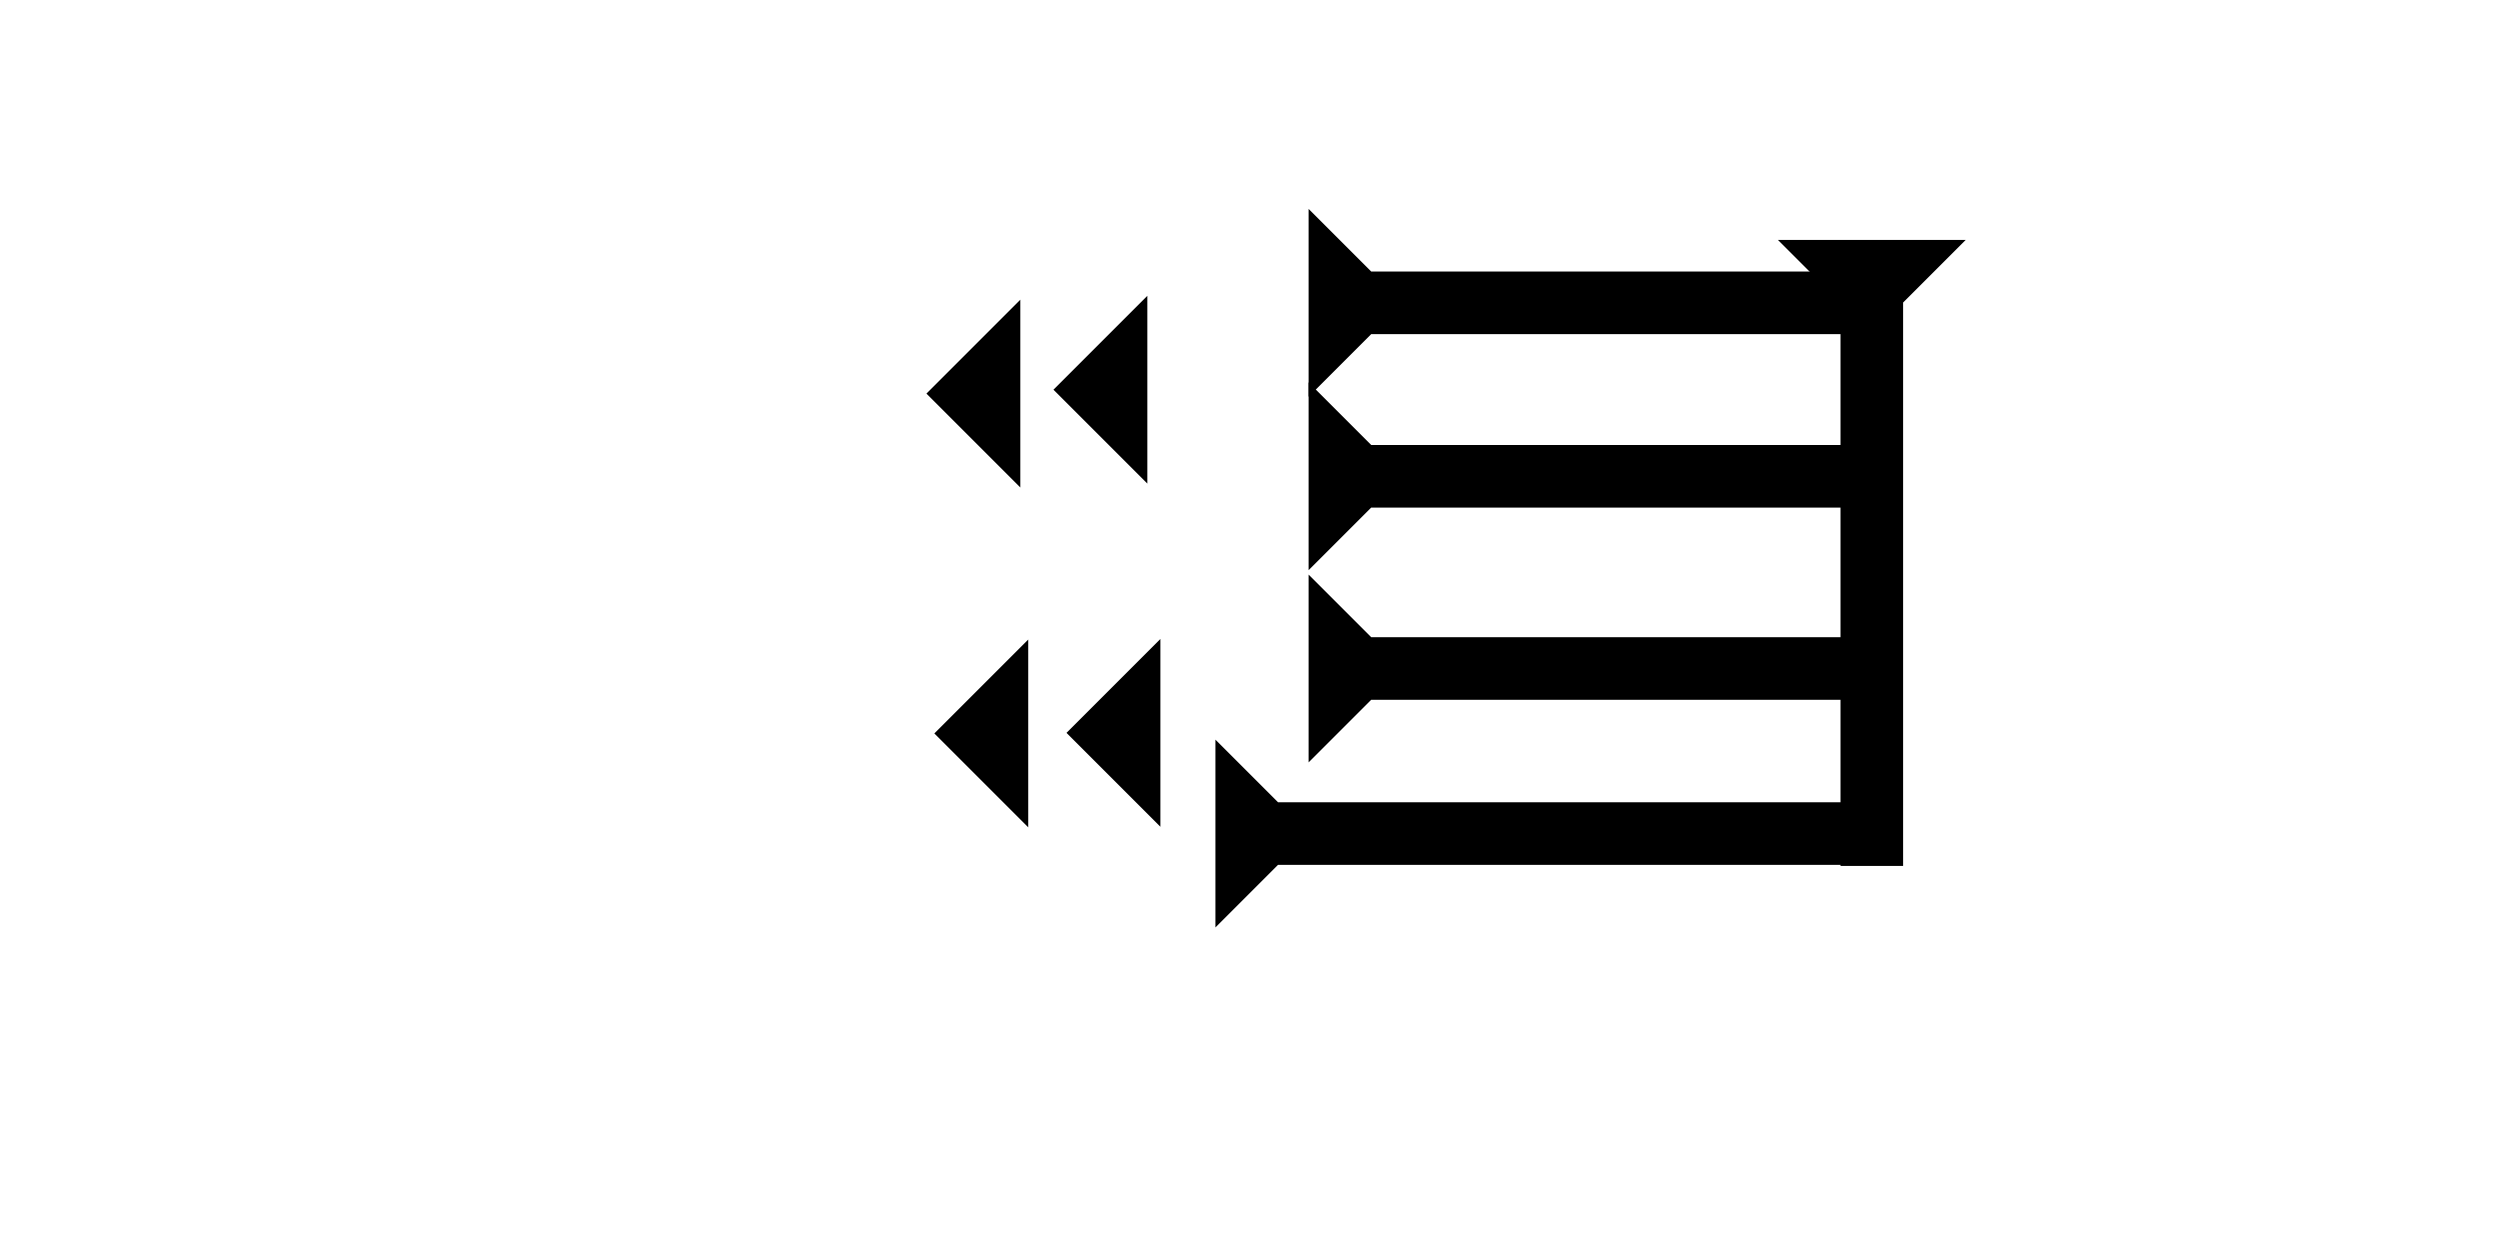 <?xml version="1.0" encoding="UTF-8" standalone="no"?>
<svg
   xmlns:dc="http://purl.org/dc/elements/1.1/"
   xmlns:cc="http://creativecommons.org/ns#"
   xmlns:rdf="http://www.w3.org/1999/02/22-rdf-syntax-ns#"
   xmlns:svg="http://www.w3.org/2000/svg"
   xmlns="http://www.w3.org/2000/svg"
   width="160"
   height="80"
   viewBox="0 0 42.333 21.167"
   version="1.1"
   id="svg8">
  <defs
     id="defs2" />
  <g
     id="layer1">
    <g
       id="g1451"
       transform="matrix(0,-0.265,0.265,0,22.159,9.655)">
      <title
         id="title1447">Right Horizontal Mark, RH</title>
      <polygon
         points="0,0 12,0 8,4 8,35 4,35 4,4 "
         style="fill:black"
         id="polygon1449" />
    </g>
    <g
       id="g1548"
       transform="matrix(0,-0.265,0.265,0,20.581,15.705)">
      <title
         id="title1544">Right Horizontal Mark, RH</title>
      <polygon
         points="4,4 0,0 12,0 8,4 8,40 4,40 "
         style="fill:black"
         id="polygon1546" />
    </g>
    <g
       id="g1554"
       transform="matrix(0.265,0,0,0.265,30.106,4.063)">
      <title
         id="title1550">Down Vertical Mark, DV</title>
      <polygon
         points="4,4 0,0 12,0 8,4 8,40 4,40 "
         style="fill:black"
         id="polygon1552" />
    </g>
    <g
       id="g1560"
       transform="matrix(0,-0.265,0.265,0,22.159,12.91)">
      <title
         id="title1556">Right Horizontal Mark, RH</title>
      <polygon
         points="8,4 8,35 4,35 4,4 0,0 12,0 "
         style="fill:black"
         id="polygon1558" />
    </g>
    
    
   
    <polygon
       points="0,6 6,0 6,12 "
       style="fill:black"
       id="polygon851"
       transform="matrix(0.265,0,0,0.265,18.059,10.82)">
      <title
         id="title865">Heel Mark, HE</title>
    </polygon>
    <polygon
       points="6,12 0,6 6,0 "
       style="fill:black"
       id="polygon869"
       transform="matrix(0.265,0,0,0.265,15.687,5.075)">
      <title
         id="title867">Heel Mark, HE</title>
    </polygon>
    <polygon
       points="6,0 6,12 0,6 "
       style="fill:black"
       id="polygon873"
       transform="matrix(0.265,0,0,0.265,15.821,10.83)">
      <title
         id="title871">Heel Mark, HE</title>
    </polygon>
    <polygon
       points="0,6 6,0 6,12 "
       style="fill:black"
       id="polygon878"
       transform="matrix(0.265,0,0,0.265,17.838,5.009)">
      <title
         id="title876">Heel Mark, HE</title>
    </polygon>
    <g
       id="g991"
       transform="matrix(0,-0.265,0.265,0,22.159,6.718)">
      <title
         id="title987">Right Horizontal Mark, RH</title>
      <polygon
         points="12,0 8,4 8,35 4,35 4,4 0,0 "
         style="fill:black"
         id="polygon989" />
    </g>
    
  </g>
</svg>
